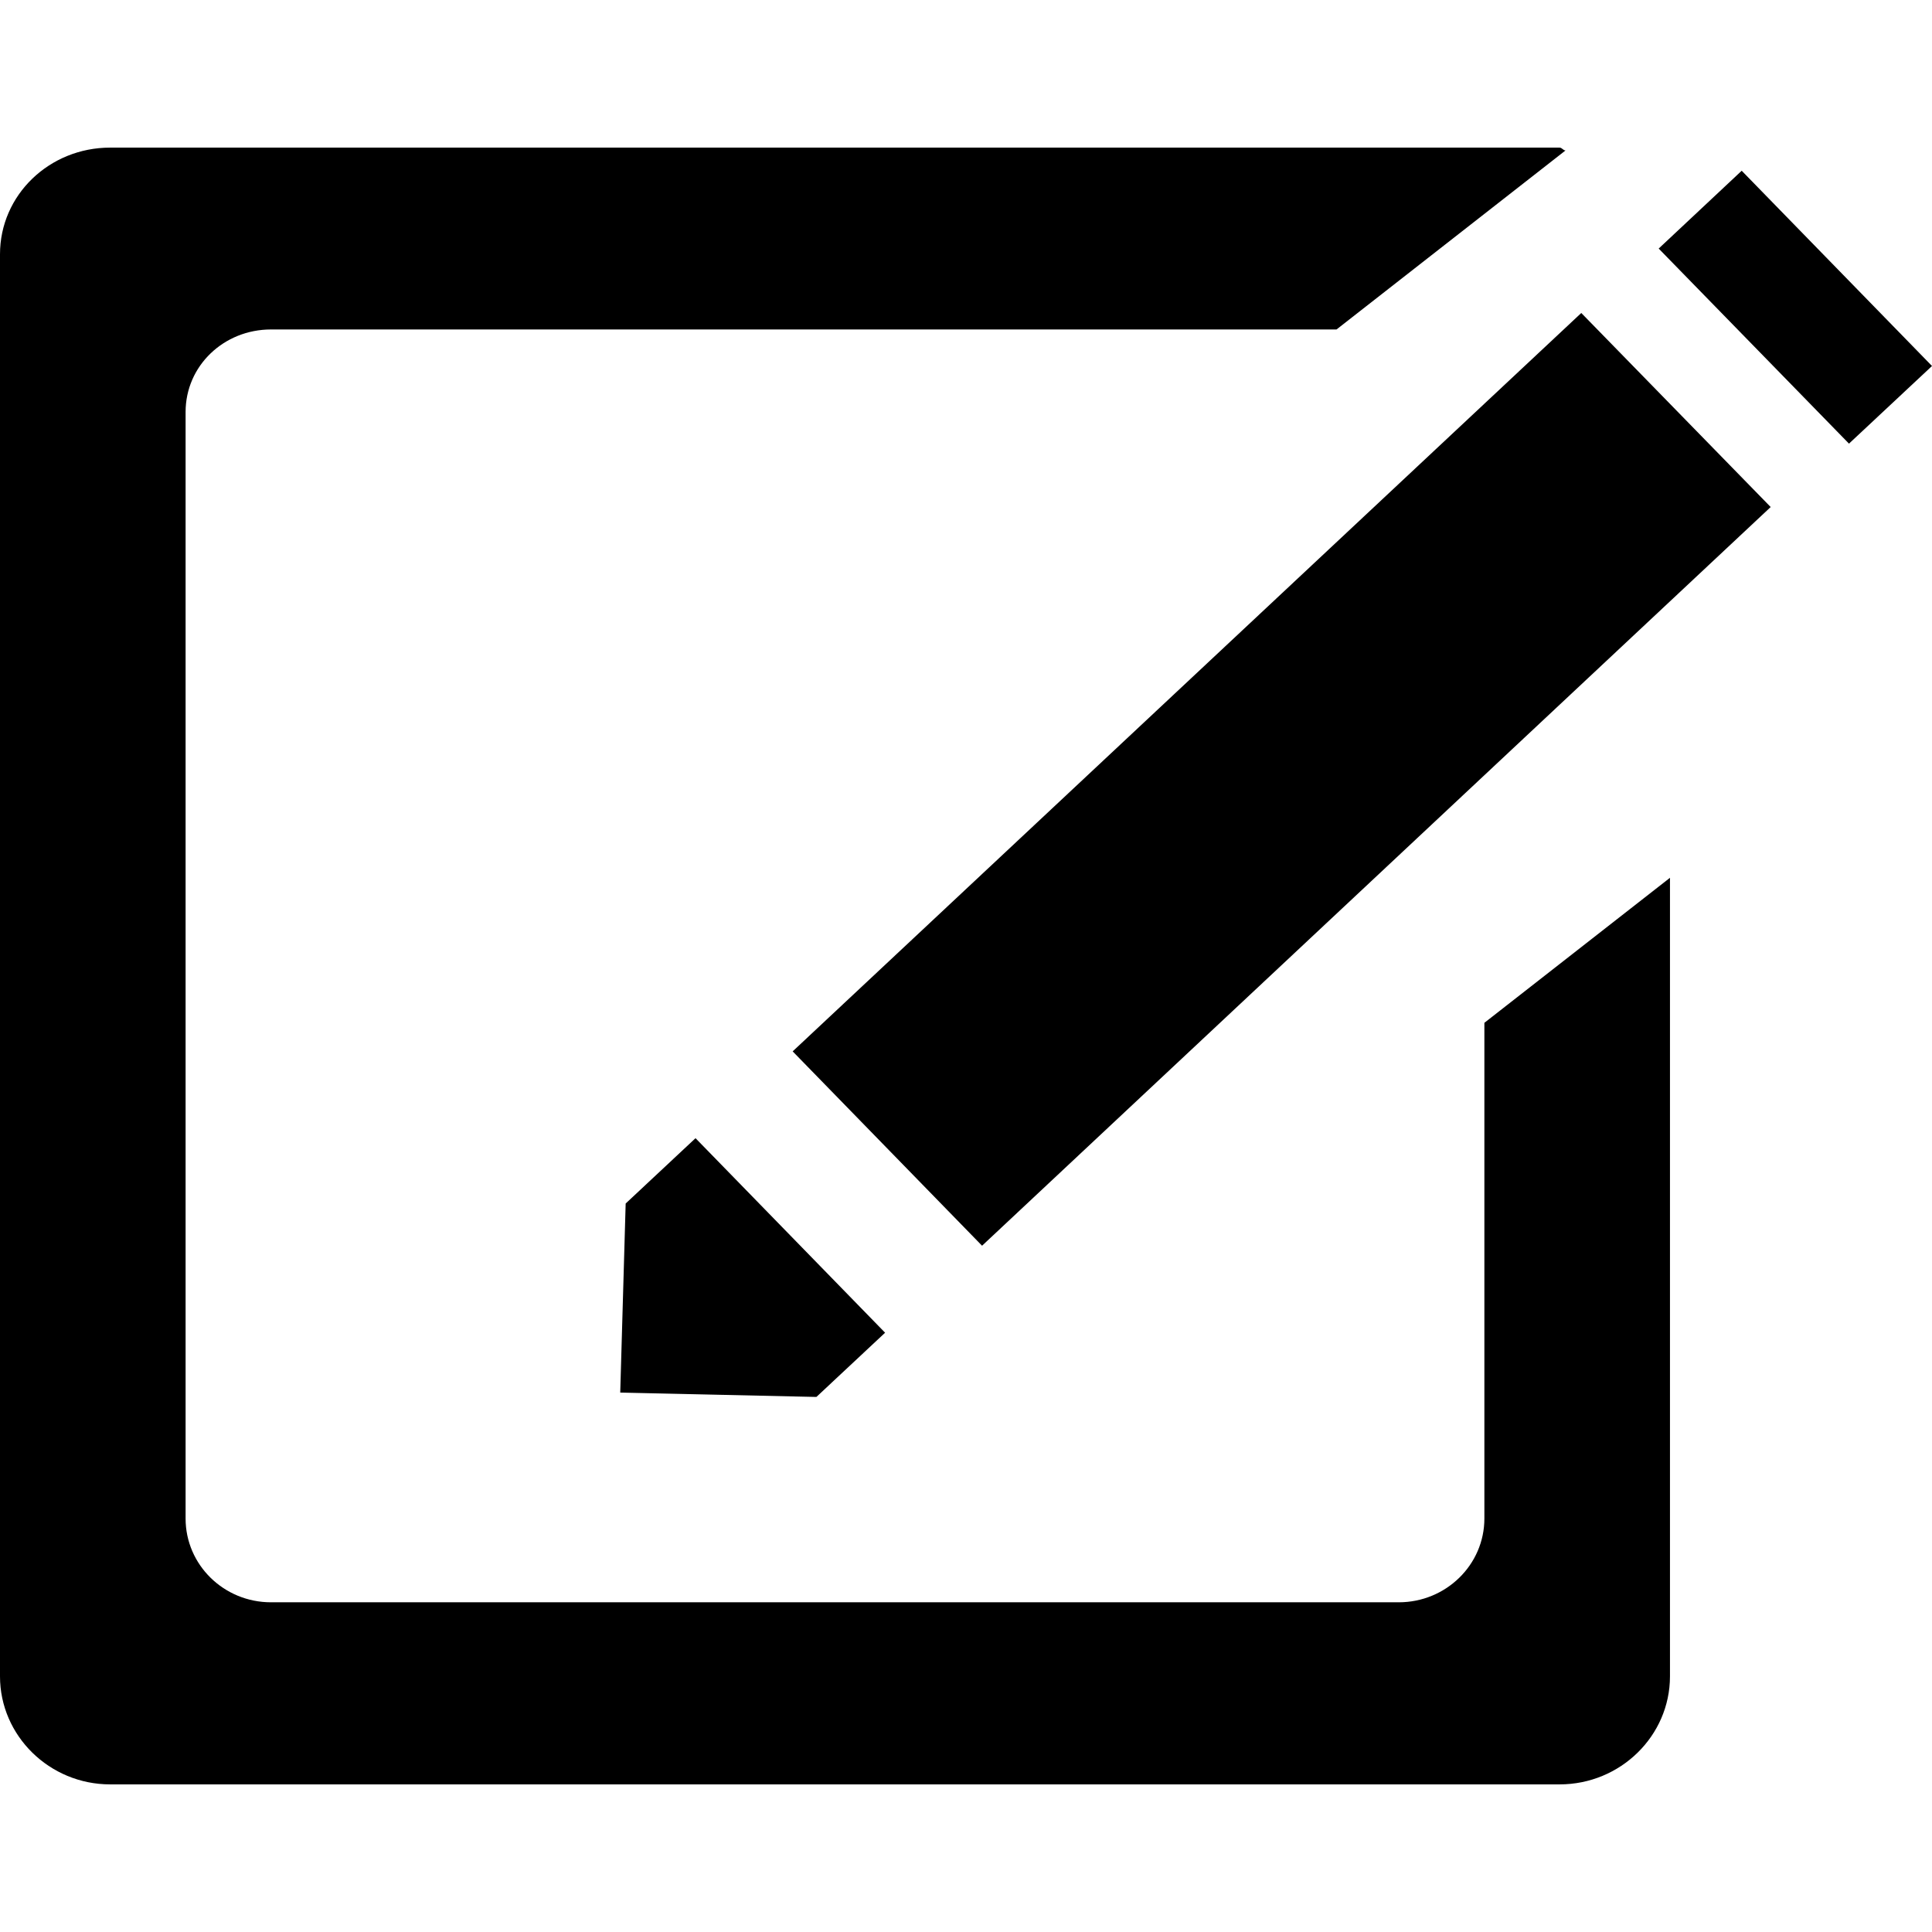 <?xml version="1.0" encoding="UTF-8"?>
<svg xmlns="http://www.w3.org/2000/svg" xmlns:xlink="http://www.w3.org/1999/xlink" width="32pt" height="32pt" viewBox="0 0 32 32" version="1.1">
<g id="surface1">
<path style=" stroke:none;fill-rule:nonzero;fill:rgb(0%,0%,0%);fill-opacity:1;" d="M 24.586 25.152 C 24.586 25.918 23.949 26.539 23.168 26.539 L 4.488 26.539 C 3.707 26.539 3.074 25.918 3.074 25.152 L 3.074 6.824 C 3.074 6.059 3.707 5.457 4.488 5.457 L 22.137 5.457 L 25.93 2.492 C 25.891 2.492 25.871 2.445 25.832 2.445 L 1.824 2.445 C 0.82 2.445 0 3.227 0 4.211 L 0 27.766 C 0 28.75 0.82 29.555 1.824 29.555 L 25.832 29.555 C 26.84 29.555 27.66 28.75 27.66 27.766 L 27.66 14.539 L 24.586 16.941 Z M 24.586 25.152 "/>
<path style=" stroke:none;fill-rule:nonzero;fill:rgb(0%,0%,0%);fill-opacity:1;" d="M 28.848 2.828 L 27.473 4.117 L 30.625 7.348 L 32 6.062 Z M 28.848 2.828 "/>
<path style=" stroke:none;fill-rule:nonzero;fill:rgb(0%,0%,0%);fill-opacity:1;" d="M 13.129 17.414 L 16.266 20.633 L 29.328 8.398 L 26.191 5.184 Z M 13.129 17.414 "/>
<path style=" stroke:none;fill-rule:nonzero;fill:rgb(0%,0%,0%);fill-opacity:1;" d="M 10.273 23.066 L 13.488 23.137 L 13.523 23.137 L 14.66 22.074 L 11.52 18.852 L 10.363 19.934 Z M 10.273 23.066 "/>
</g>
</svg>
